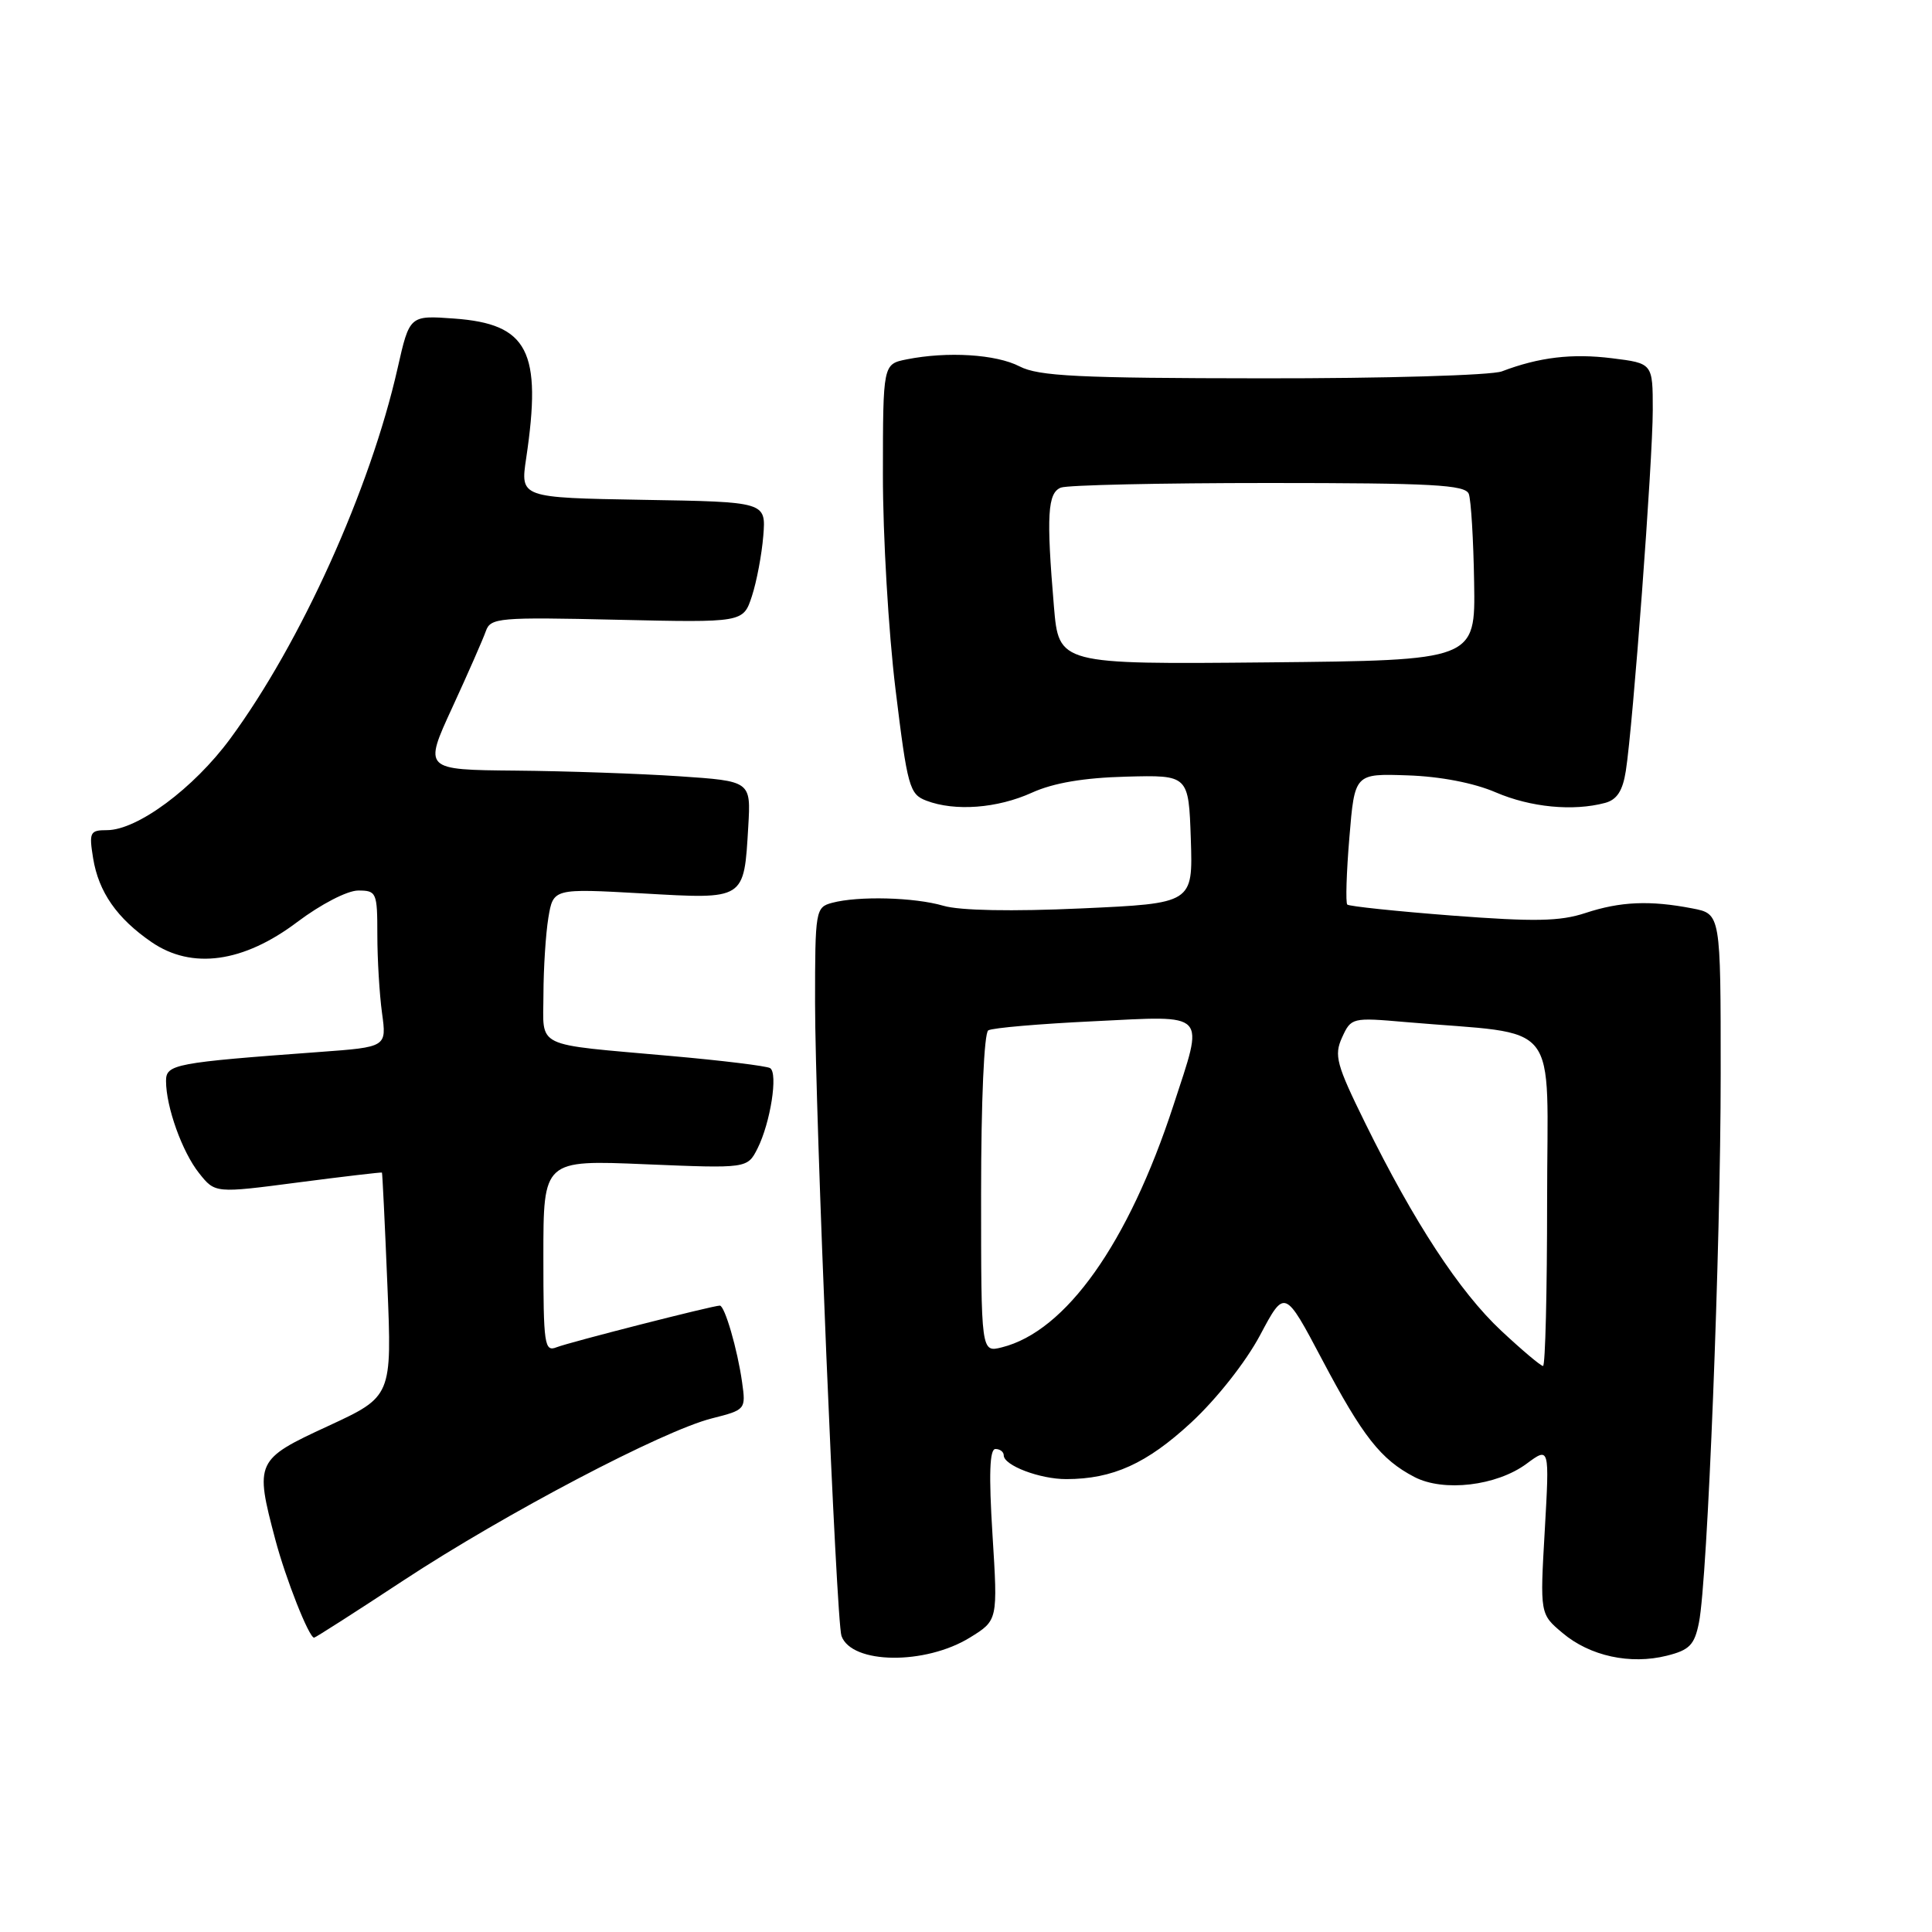 <?xml version="1.0" encoding="UTF-8" standalone="no"?>
<!DOCTYPE svg PUBLIC "-//W3C//DTD SVG 1.1//EN" "http://www.w3.org/Graphics/SVG/1.1/DTD/svg11.dtd" >
<svg xmlns="http://www.w3.org/2000/svg" xmlns:xlink="http://www.w3.org/1999/xlink" version="1.1" viewBox="0 0 256 256">
 <g >
 <path fill="currentColor"
d=" M 128.53 216.98 C 132.22 214.70 132.22 214.70 131.51 203.35 C 131.01 195.34 131.13 192.00 131.90 192.00 C 132.51 192.00 133.00 192.38 133.00 192.84 C 133.00 194.18 137.80 196.00 141.30 195.99 C 147.45 195.98 151.95 193.94 157.83 188.50 C 161.20 185.38 165.07 180.48 166.96 176.93 C 170.23 170.78 170.23 170.78 175.18 180.14 C 180.57 190.34 182.96 193.39 187.42 195.71 C 191.28 197.72 198.30 196.89 202.27 193.96 C 205.32 191.70 205.32 191.70 204.69 202.78 C 204.05 213.87 204.05 213.87 207.06 216.39 C 210.67 219.44 216.03 220.60 220.86 219.39 C 223.87 218.64 224.53 217.96 225.12 215.00 C 226.26 209.36 228.00 165.29 228.00 142.29 C 228.00 121.09 228.00 121.09 224.25 120.37 C 218.63 119.28 214.70 119.45 210.07 120.98 C 206.71 122.09 203.32 122.15 192.43 121.32 C 185.02 120.75 178.76 120.09 178.52 119.86 C 178.29 119.62 178.41 115.62 178.80 110.97 C 179.50 102.50 179.50 102.50 186.50 102.74 C 190.83 102.88 195.29 103.74 198.19 104.99 C 202.82 106.98 208.45 107.52 212.68 106.39 C 214.25 105.97 215.02 104.79 215.43 102.15 C 216.38 96.13 219.00 60.98 219.00 54.33 C 219.00 48.14 219.00 48.14 213.60 47.47 C 208.30 46.81 203.94 47.33 199.00 49.21 C 197.62 49.73 183.45 50.15 167.30 50.13 C 142.90 50.11 137.61 49.85 135.10 48.55 C 131.99 46.94 125.54 46.54 120.13 47.62 C 117.00 48.25 117.00 48.25 116.99 62.88 C 116.98 70.92 117.73 83.73 118.66 91.34 C 120.24 104.29 120.51 105.24 122.74 106.09 C 126.54 107.54 132.15 107.11 136.72 105.04 C 139.58 103.74 143.59 103.06 149.22 102.91 C 157.50 102.69 157.50 102.69 157.79 111.19 C 158.07 119.70 158.07 119.70 143.29 120.37 C 134.10 120.79 127.18 120.66 125.01 120.02 C 121.14 118.89 113.74 118.70 110.25 119.63 C 108.07 120.22 108.00 120.61 108.00 132.87 C 108.01 147.47 110.81 214.88 111.50 216.77 C 112.85 220.53 122.60 220.64 128.53 216.98 Z  M 53.50 209.39 C 66.95 200.55 87.84 189.57 94.34 187.94 C 98.80 186.81 98.84 186.76 98.33 183.15 C 97.72 178.80 96.03 173.00 95.38 173.00 C 94.45 173.00 75.46 177.85 73.75 178.52 C 72.14 179.16 72.00 178.20 72.00 166.46 C 72.00 153.70 72.00 153.70 85.52 154.27 C 99.03 154.83 99.03 154.83 100.38 152.17 C 102.09 148.76 103.12 142.19 102.04 141.53 C 101.59 141.25 95.66 140.52 88.86 139.92 C 70.47 138.27 72.00 139.02 72.01 131.73 C 72.02 128.30 72.31 123.75 72.66 121.61 C 73.31 117.72 73.31 117.72 85.11 118.38 C 98.80 119.16 98.57 119.31 99.15 109.50 C 99.50 103.50 99.50 103.50 90.00 102.86 C 84.78 102.51 75.02 102.17 68.31 102.11 C 56.13 102.00 56.13 102.00 59.93 93.75 C 62.02 89.21 64.02 84.65 64.38 83.62 C 65.00 81.86 66.10 81.76 81.76 82.12 C 98.48 82.50 98.48 82.50 99.63 79.00 C 100.26 77.08 100.94 73.47 101.14 71.00 C 101.50 66.50 101.50 66.50 85.22 66.23 C 68.94 65.95 68.94 65.95 69.72 60.73 C 71.84 46.51 69.99 42.92 60.17 42.21 C 54.27 41.78 54.27 41.78 52.68 48.81 C 49.07 64.79 39.86 85.18 30.50 97.89 C 25.66 104.46 18.20 110.00 14.17 110.00 C 11.92 110.00 11.78 110.28 12.34 113.73 C 13.07 118.20 15.50 121.69 20.09 124.84 C 25.43 128.50 32.25 127.56 39.39 122.17 C 42.51 119.82 46.02 118.00 47.46 118.00 C 49.89 118.00 50.00 118.25 50.00 123.86 C 50.00 127.08 50.28 131.75 50.62 134.23 C 51.24 138.74 51.24 138.74 42.37 139.39 C 23.14 140.80 22.00 141.02 22.00 143.23 C 22.00 146.67 24.14 152.64 26.38 155.45 C 28.50 158.12 28.50 158.12 39.50 156.68 C 45.55 155.89 50.55 155.31 50.61 155.37 C 50.67 155.44 51.00 162.15 51.33 170.27 C 51.94 185.04 51.94 185.04 43.47 188.96 C 33.88 193.39 33.74 193.67 36.48 204.00 C 37.86 209.21 40.94 217.00 41.62 217.00 C 41.79 217.00 47.14 213.58 53.50 209.39 Z  M 198.92 176.33 C 193.39 171.16 187.38 161.97 180.90 148.82 C 177.07 141.04 176.75 139.85 177.83 137.47 C 179.03 134.84 179.16 134.81 186.27 135.43 C 207.16 137.24 205.00 134.52 205.00 159.10 C 205.00 171.14 204.76 181.00 204.46 181.00 C 204.16 181.00 201.67 178.90 198.92 176.33 Z  M 130.00 158.17 C 130.00 145.89 130.40 136.87 130.95 136.53 C 131.48 136.20 137.78 135.66 144.95 135.32 C 160.23 134.58 159.58 133.90 155.48 146.48 C 149.51 164.75 141.24 176.41 132.75 178.53 C 130.00 179.22 130.00 179.22 130.00 158.17 Z  M 139.65 80.36 C 138.63 68.29 138.81 65.29 140.58 64.61 C 141.45 64.27 153.84 64.00 168.11 64.00 C 189.78 64.00 194.15 64.24 194.62 65.44 C 194.92 66.23 195.24 71.52 195.33 77.19 C 195.50 87.50 195.50 87.50 167.90 87.77 C 140.30 88.03 140.30 88.03 139.65 80.36 Z "/>
</g>
</svg>